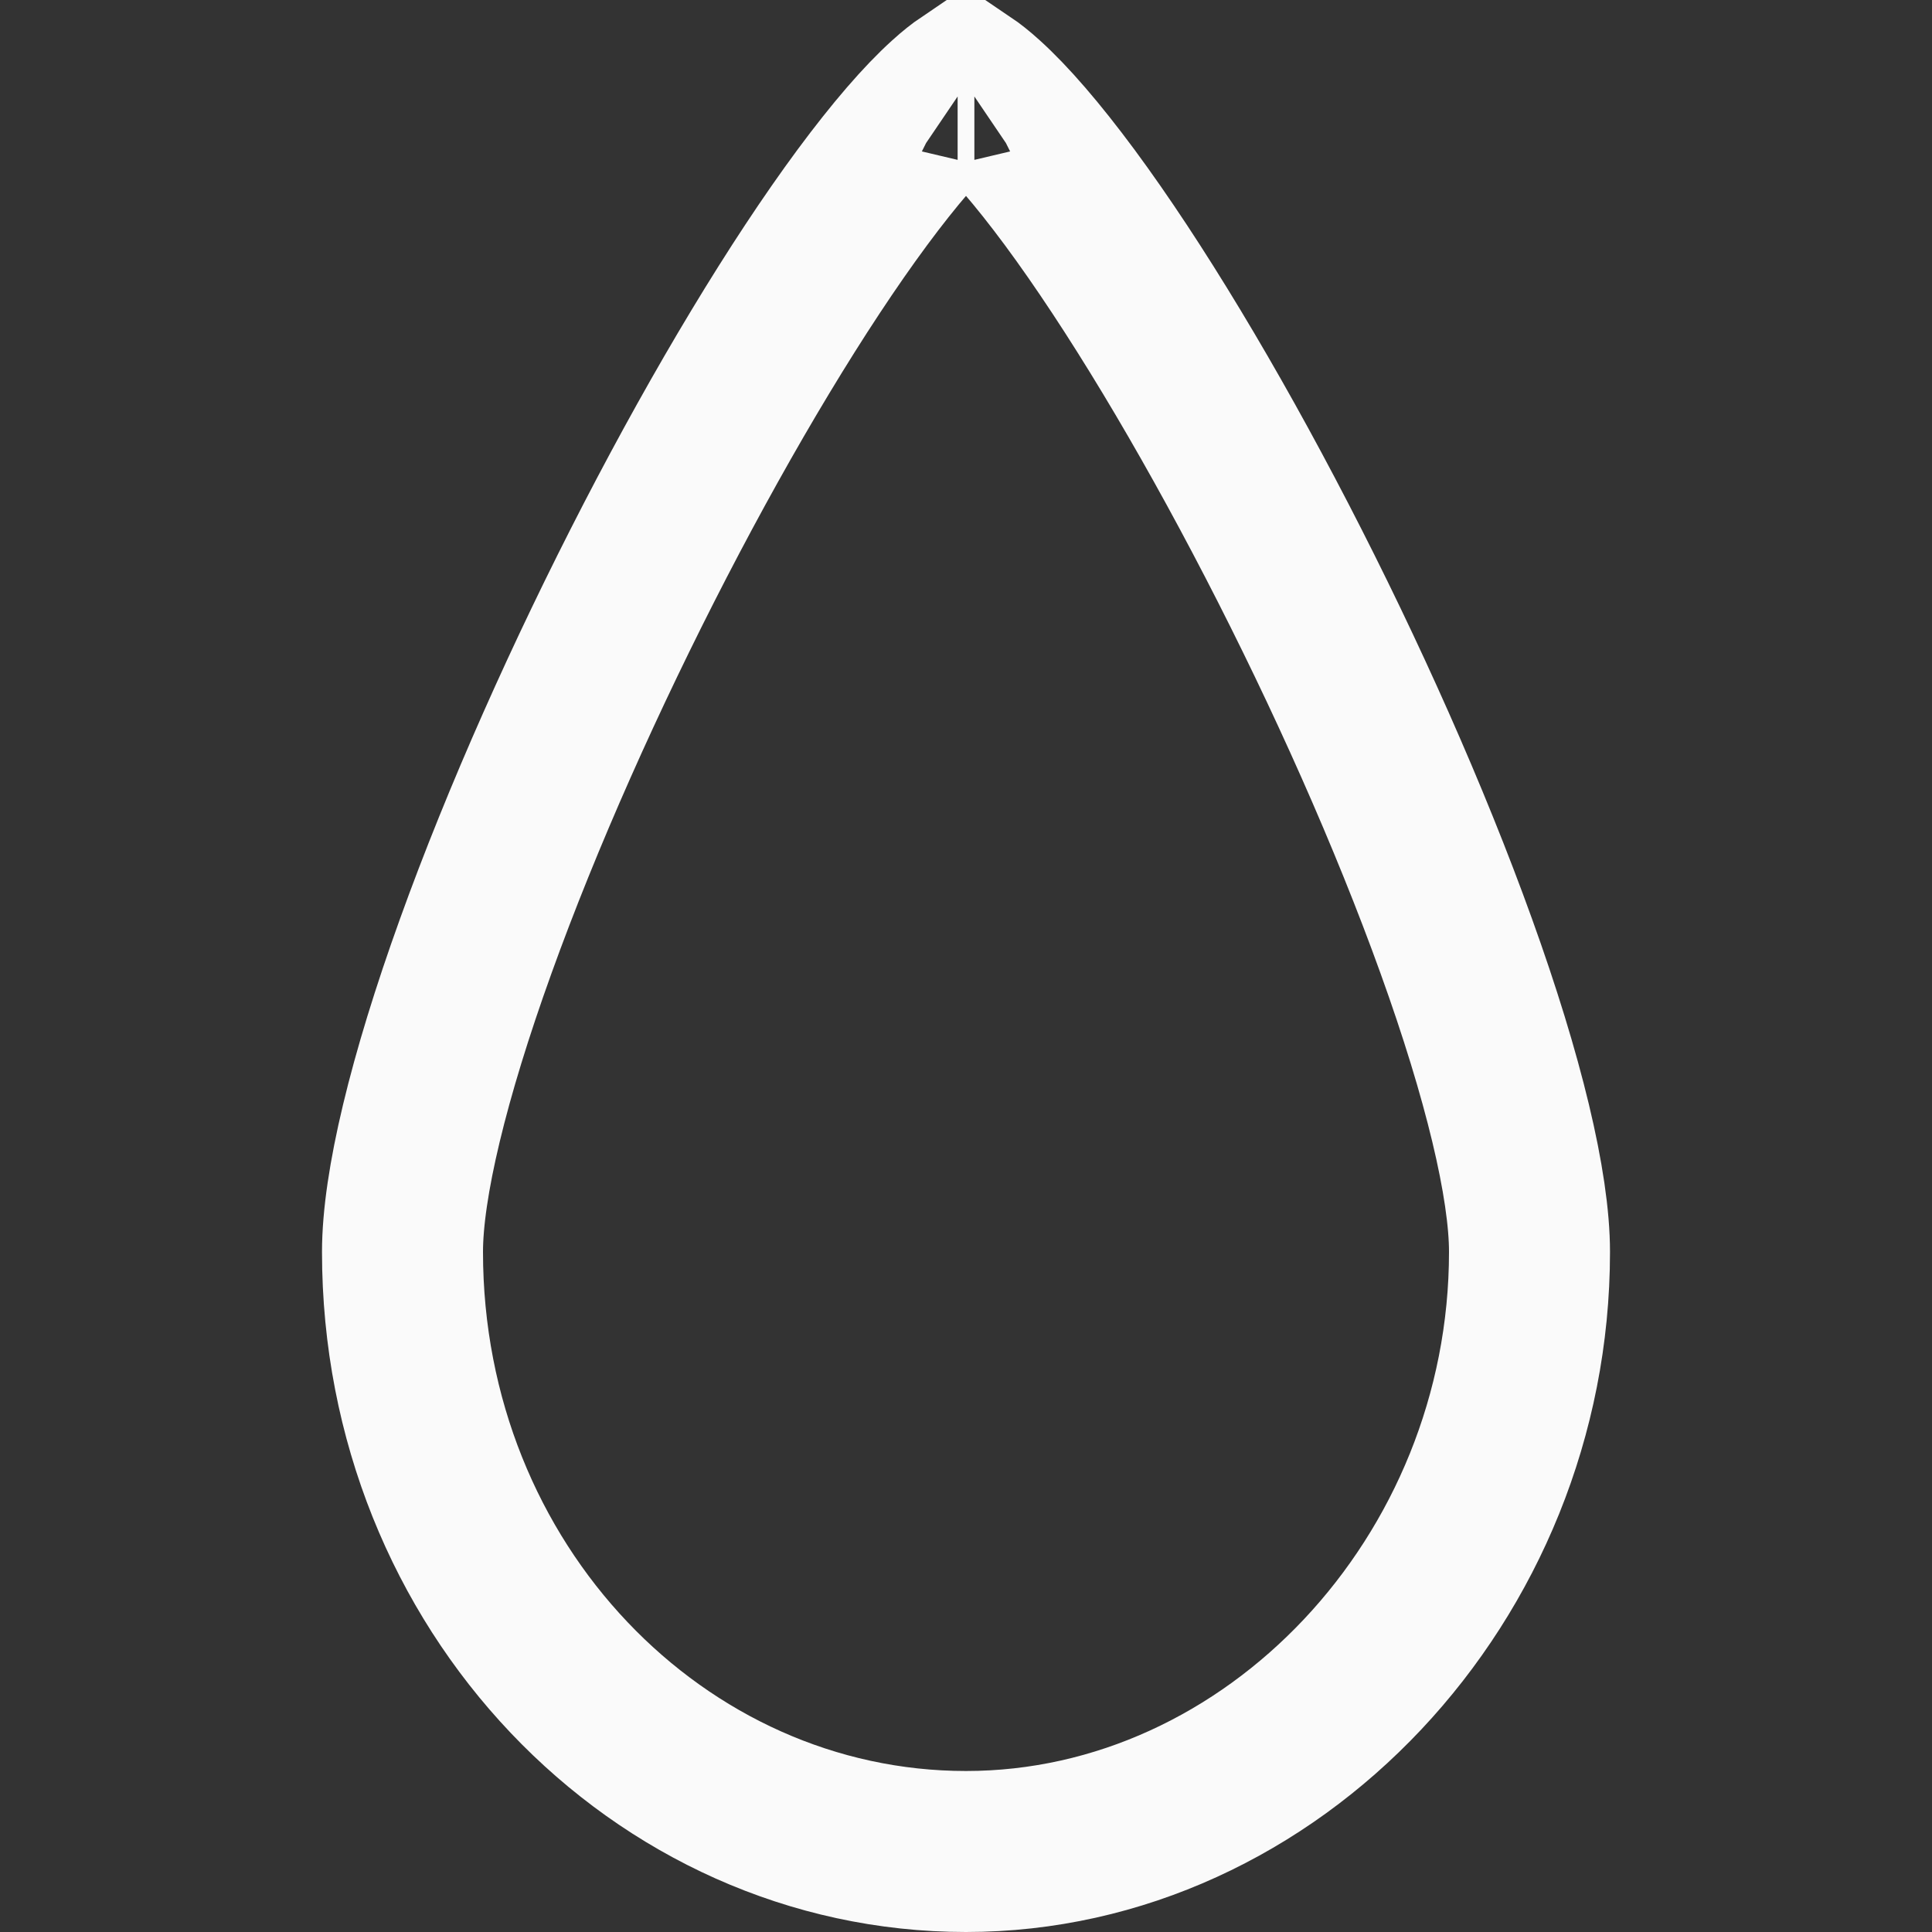 <svg width="24" height="24" viewBox="0 0 24 24" fill="none" xmlns="http://www.w3.org/2000/svg">
<rect x="0" y="0" width="24" height="24" fill="#333333" stroke="none"/>
<path d="M19 15.552C19 19.613 15.807 23 12 23C8.185 23 5 19.718 5 15.552C5 14.723 5.322 13.383 5.91 11.752C6.486 10.152 7.28 8.375 8.138 6.716C8.998 5.054 9.909 3.539 10.71 2.455C11.114 1.909 11.467 1.502 11.754 1.243C11.856 1.15 11.938 1.087 12 1.045C12.062 1.087 12.144 1.15 12.246 1.243C12.533 1.502 12.886 1.909 13.29 2.455C14.091 3.539 15.002 5.054 15.862 6.716C16.721 8.375 17.514 10.152 18.09 11.752C18.678 13.383 19 14.723 19 15.552ZM12.104 0.986C12.104 0.986 12.103 0.986 12.101 0.987C12.103 0.986 12.104 0.986 12.104 0.986ZM11.899 0.987C11.897 0.986 11.896 0.986 11.896 0.986C11.896 0.986 11.897 0.986 11.899 0.987Z" stroke="#FAFAFA" stroke-width="2"/>
</svg>
